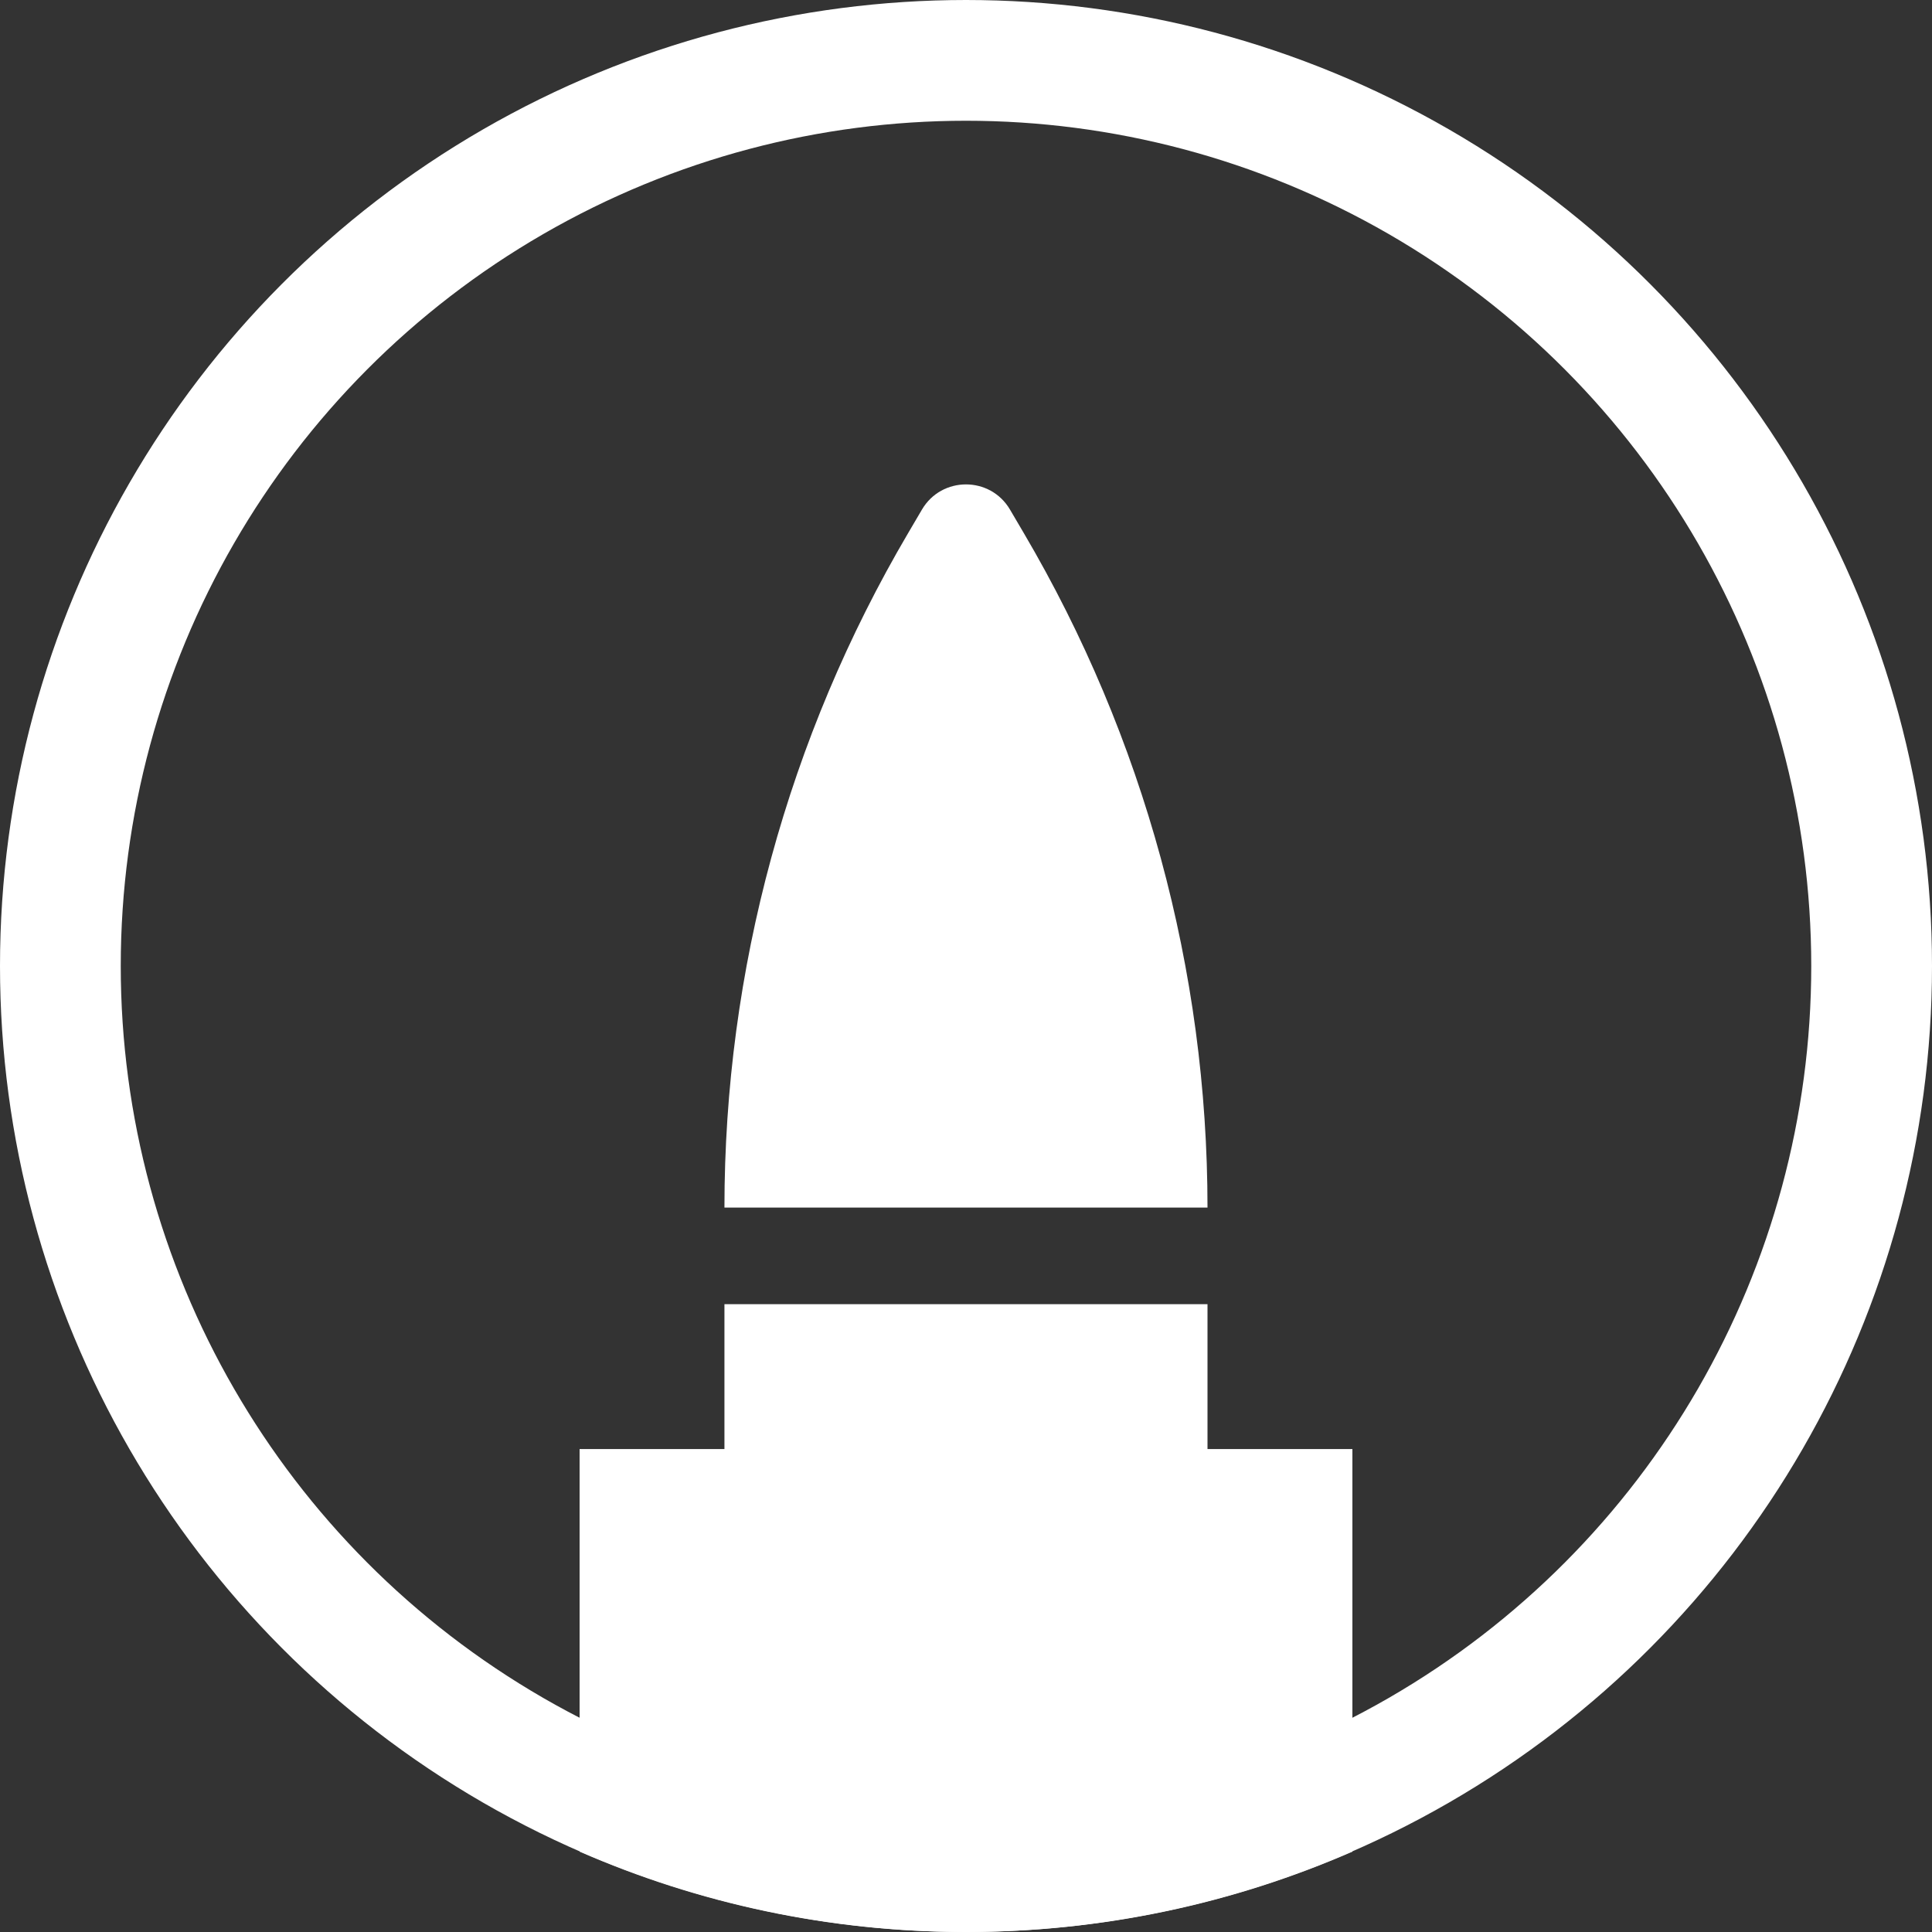 <svg width="32" height="32" viewBox="0 0 32 32" fill="none" xmlns="http://www.w3.org/2000/svg">
<rect x="0" y="0" width="32" height="32" fill="#333333" stroke="none"/>
<path fill-rule="evenodd" clip-rule="evenodd" d="M9.6 30.669V24.001H11.999V21.601H20V24.001H22.4V30.669C20.44 31.525 18.275 32 15.999 32C13.724 32 11.559 31.525 9.6 30.669ZM11.999 20.001C11.999 16.072 13.05 12.215 15.042 8.829L15.27 8.441C15.597 7.884 16.402 7.884 16.729 8.441L16.957 8.829C18.949 12.215 20 16.072 20 20.001H11.999Z" fill="white"/>
<circle cx="16" cy="16" r="15" stroke="white" stroke-width="2"/>
</svg>
